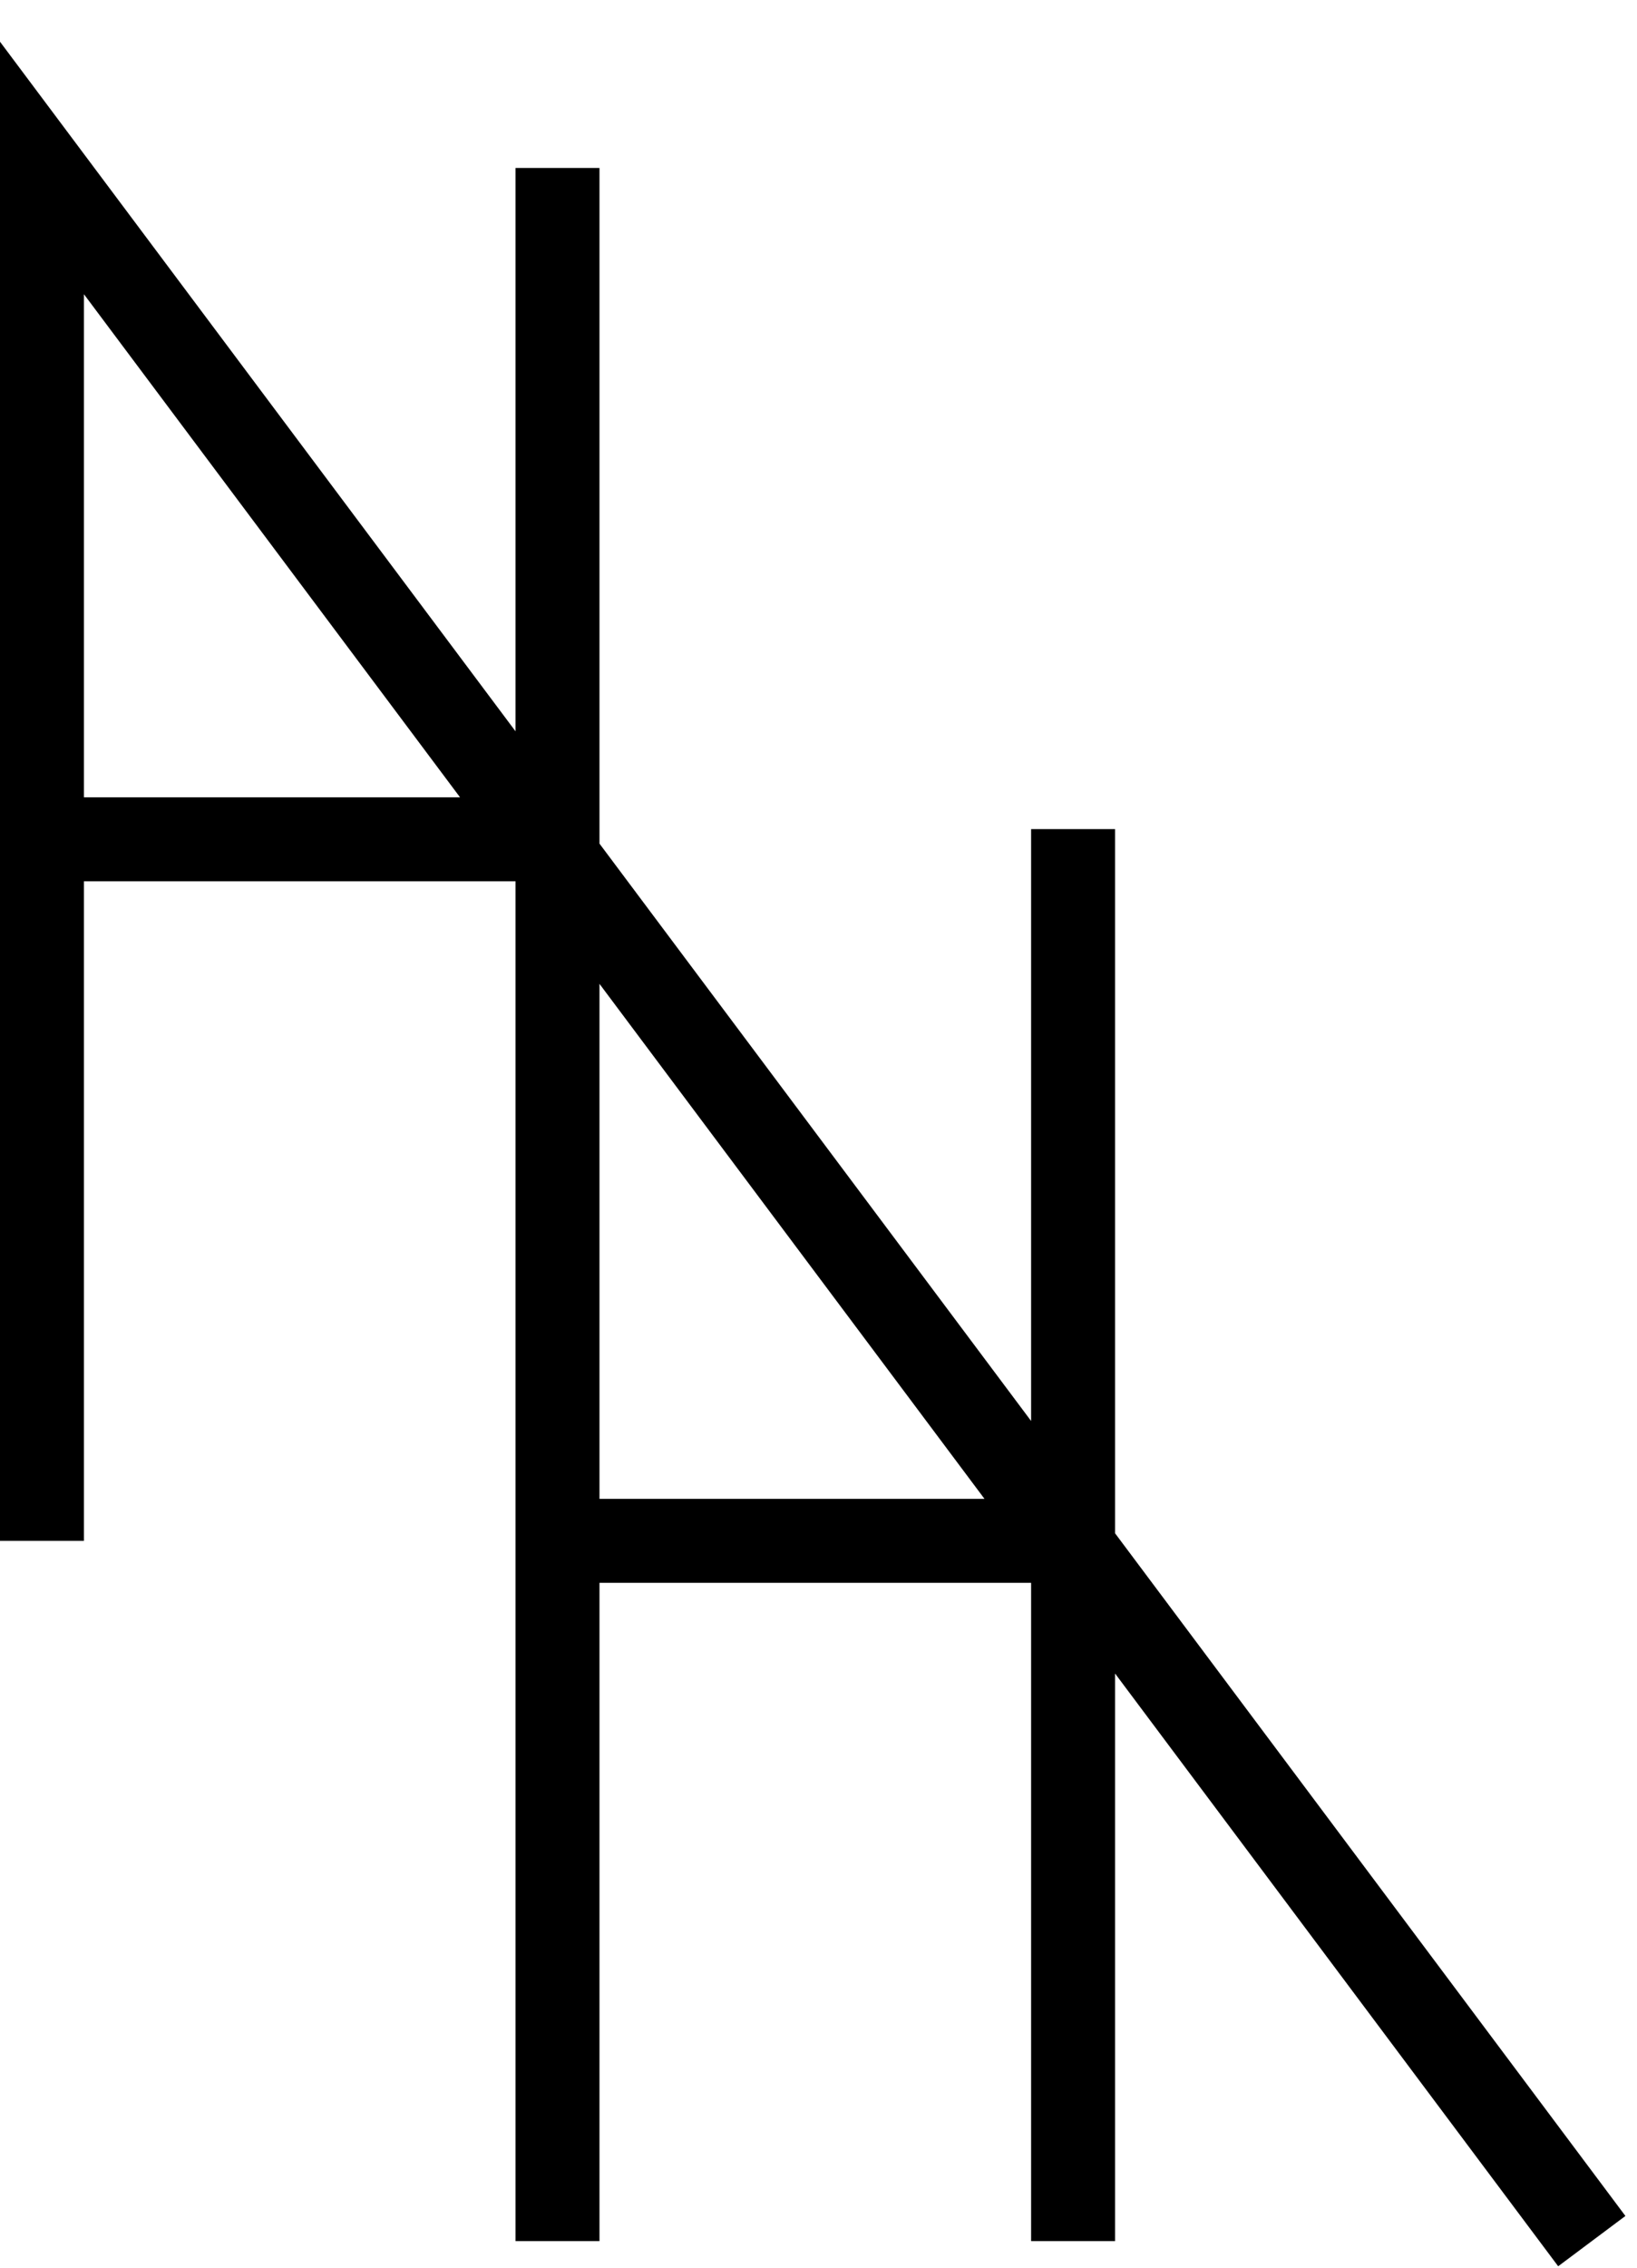 <svg width="39" height="54" viewBox="0 0 39 54" fill="none" xmlns="http://www.w3.org/2000/svg">
<path d="M1 36.692V4L37.923 53.367M1 19.986H13.282M13.282 4L13.282 53.367M25.565 19.743V53.367M13.282 36.692H25.565" stroke="black" stroke-width="2"/>
</svg>
